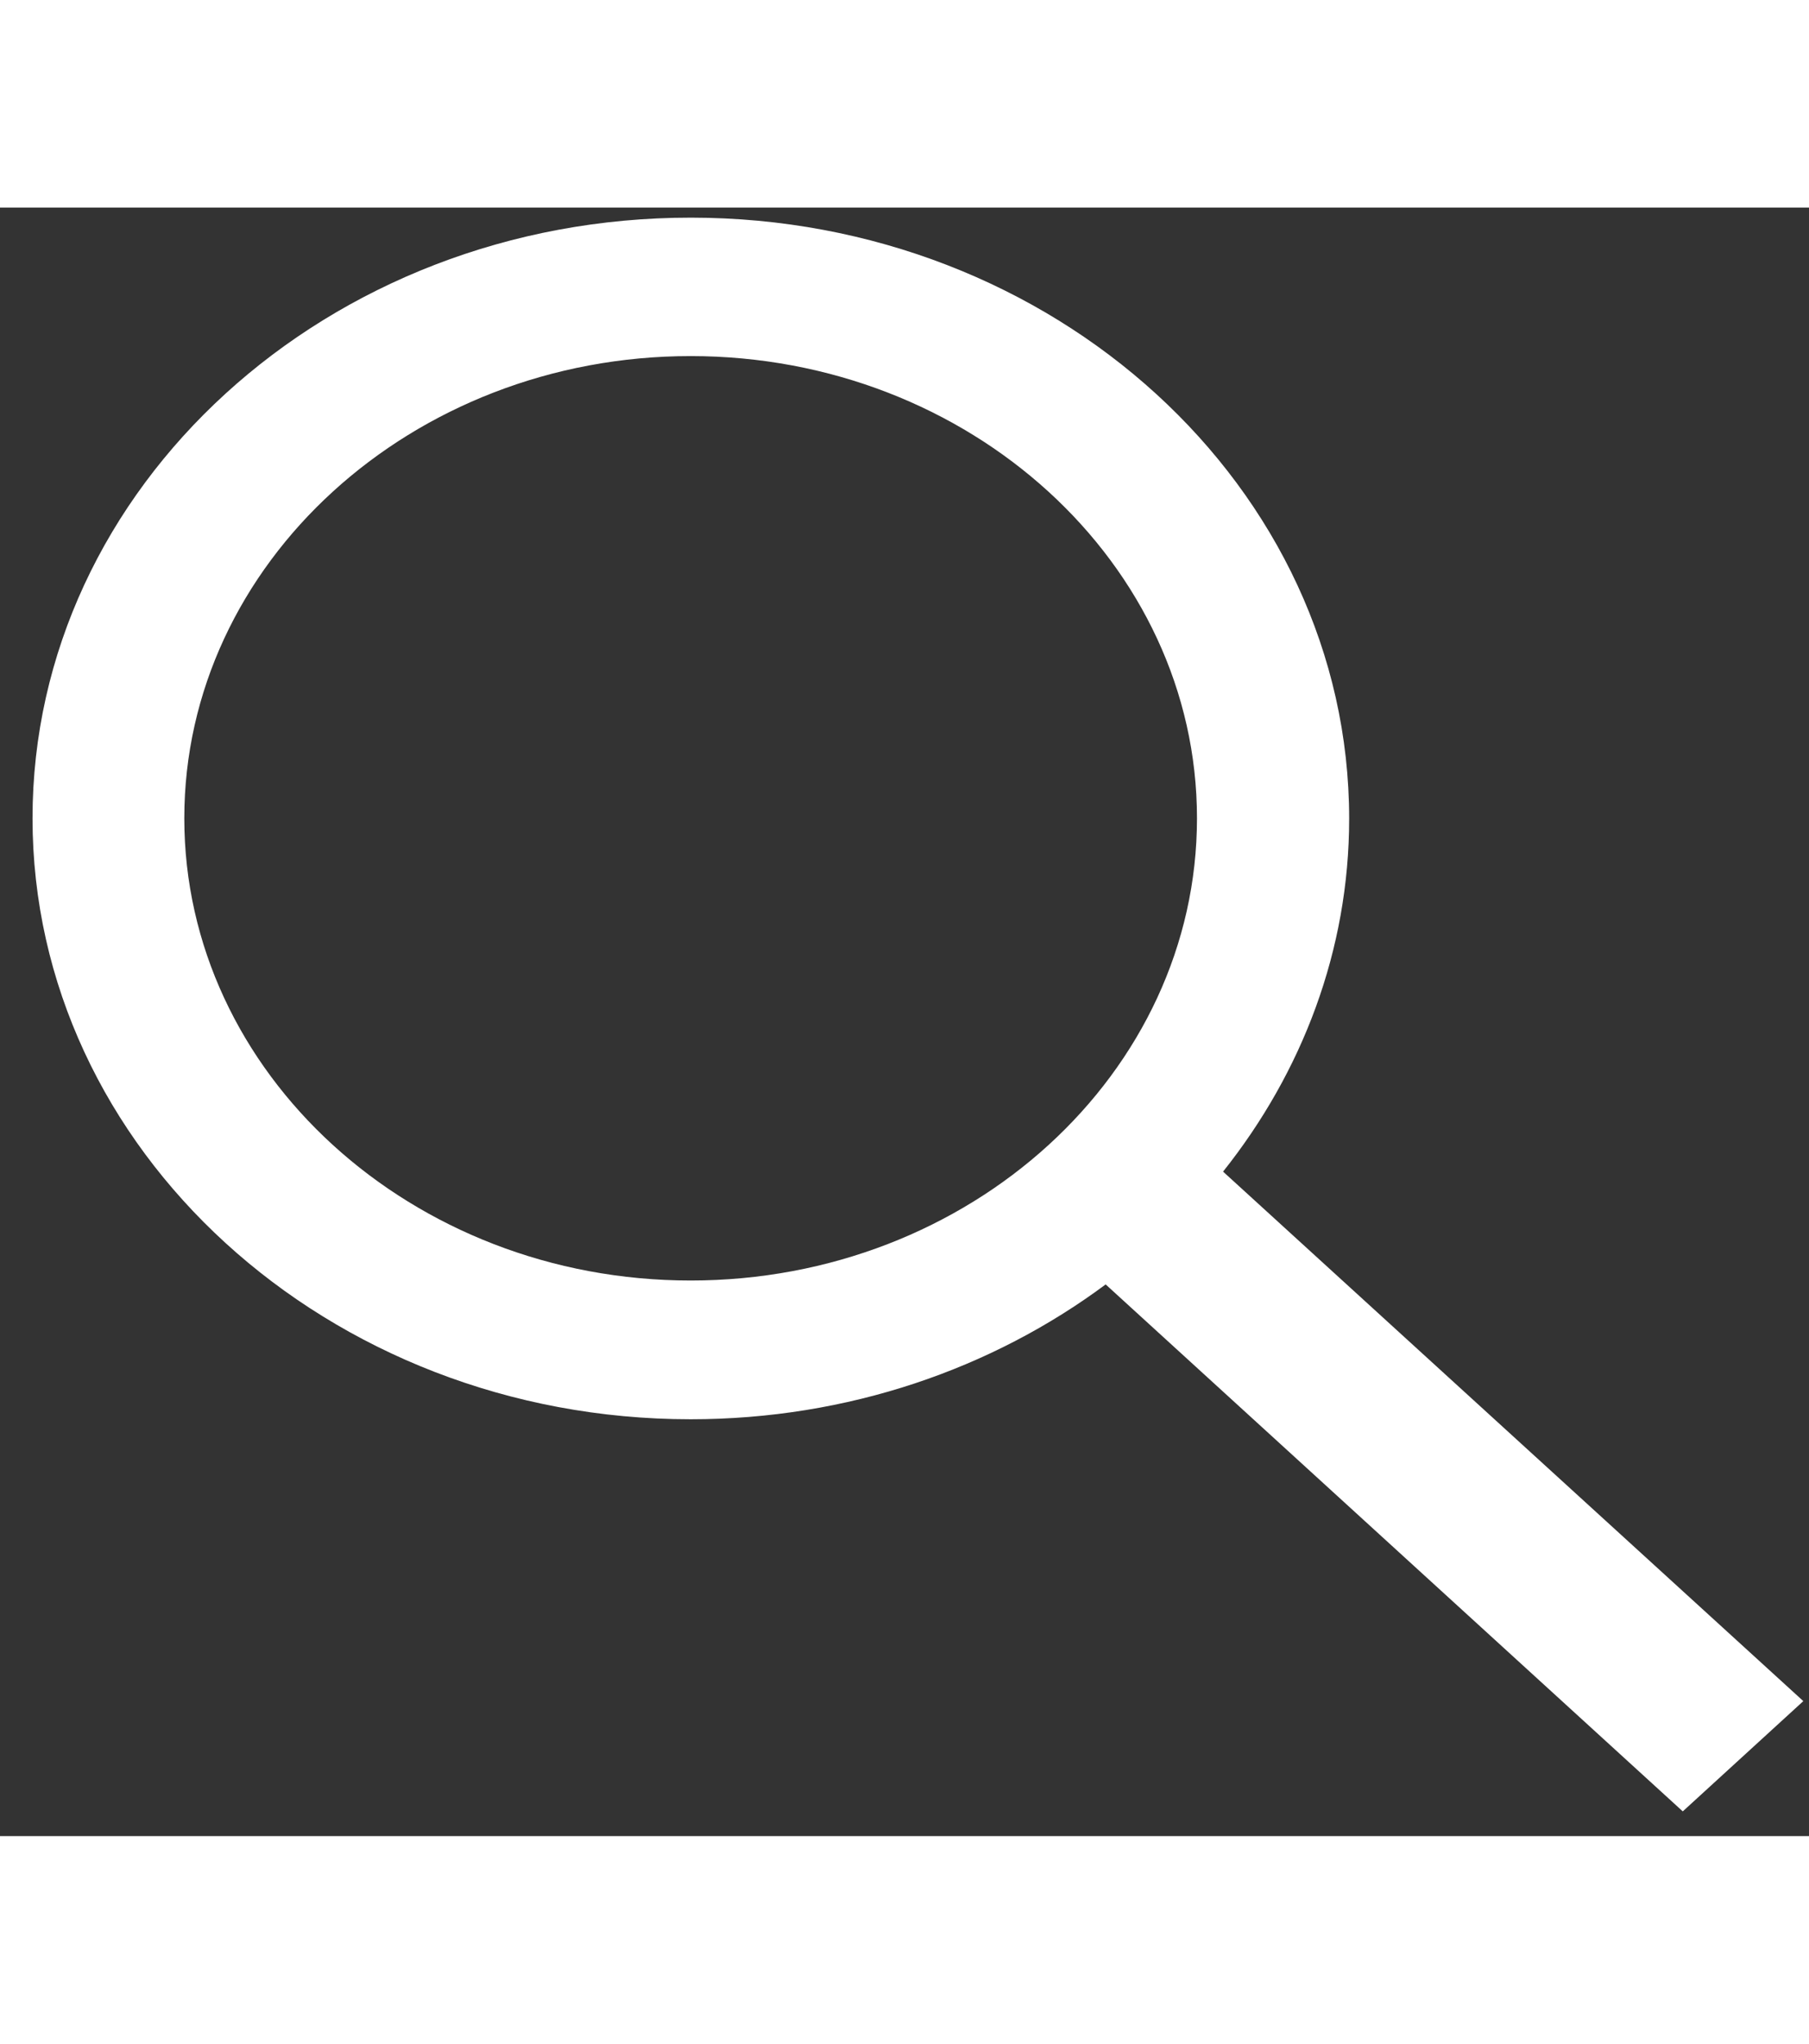 <svg width="85" height="96"  viewBox="0 0 50 45" fill="none" xmlns="http://www.w3.org/2000/svg">
<rect x="0" y="0" width="50" height="45" fill="#333333" stroke="none"/>
<path d="M49.843 41.27L33.805 26.639C35.99 23.896 37.29 20.524 37.29 16.886C37.29 7.732 29.129 0.279 19.1 0.279C9.06 0.269 0.899 7.722 0.899 16.876C0.899 26.03 9.06 33.482 19.089 33.482C23.437 33.482 27.425 32.086 30.56 29.756L46.511 44.317L49.843 41.27ZM19.089 29.648C11.376 29.648 5.094 23.916 5.094 16.876C5.094 9.836 11.376 4.104 19.089 4.104C26.802 4.104 33.084 9.836 33.084 16.876C33.084 23.916 26.813 29.648 19.089 29.648V29.648Z" fill="white"/>
</svg>
